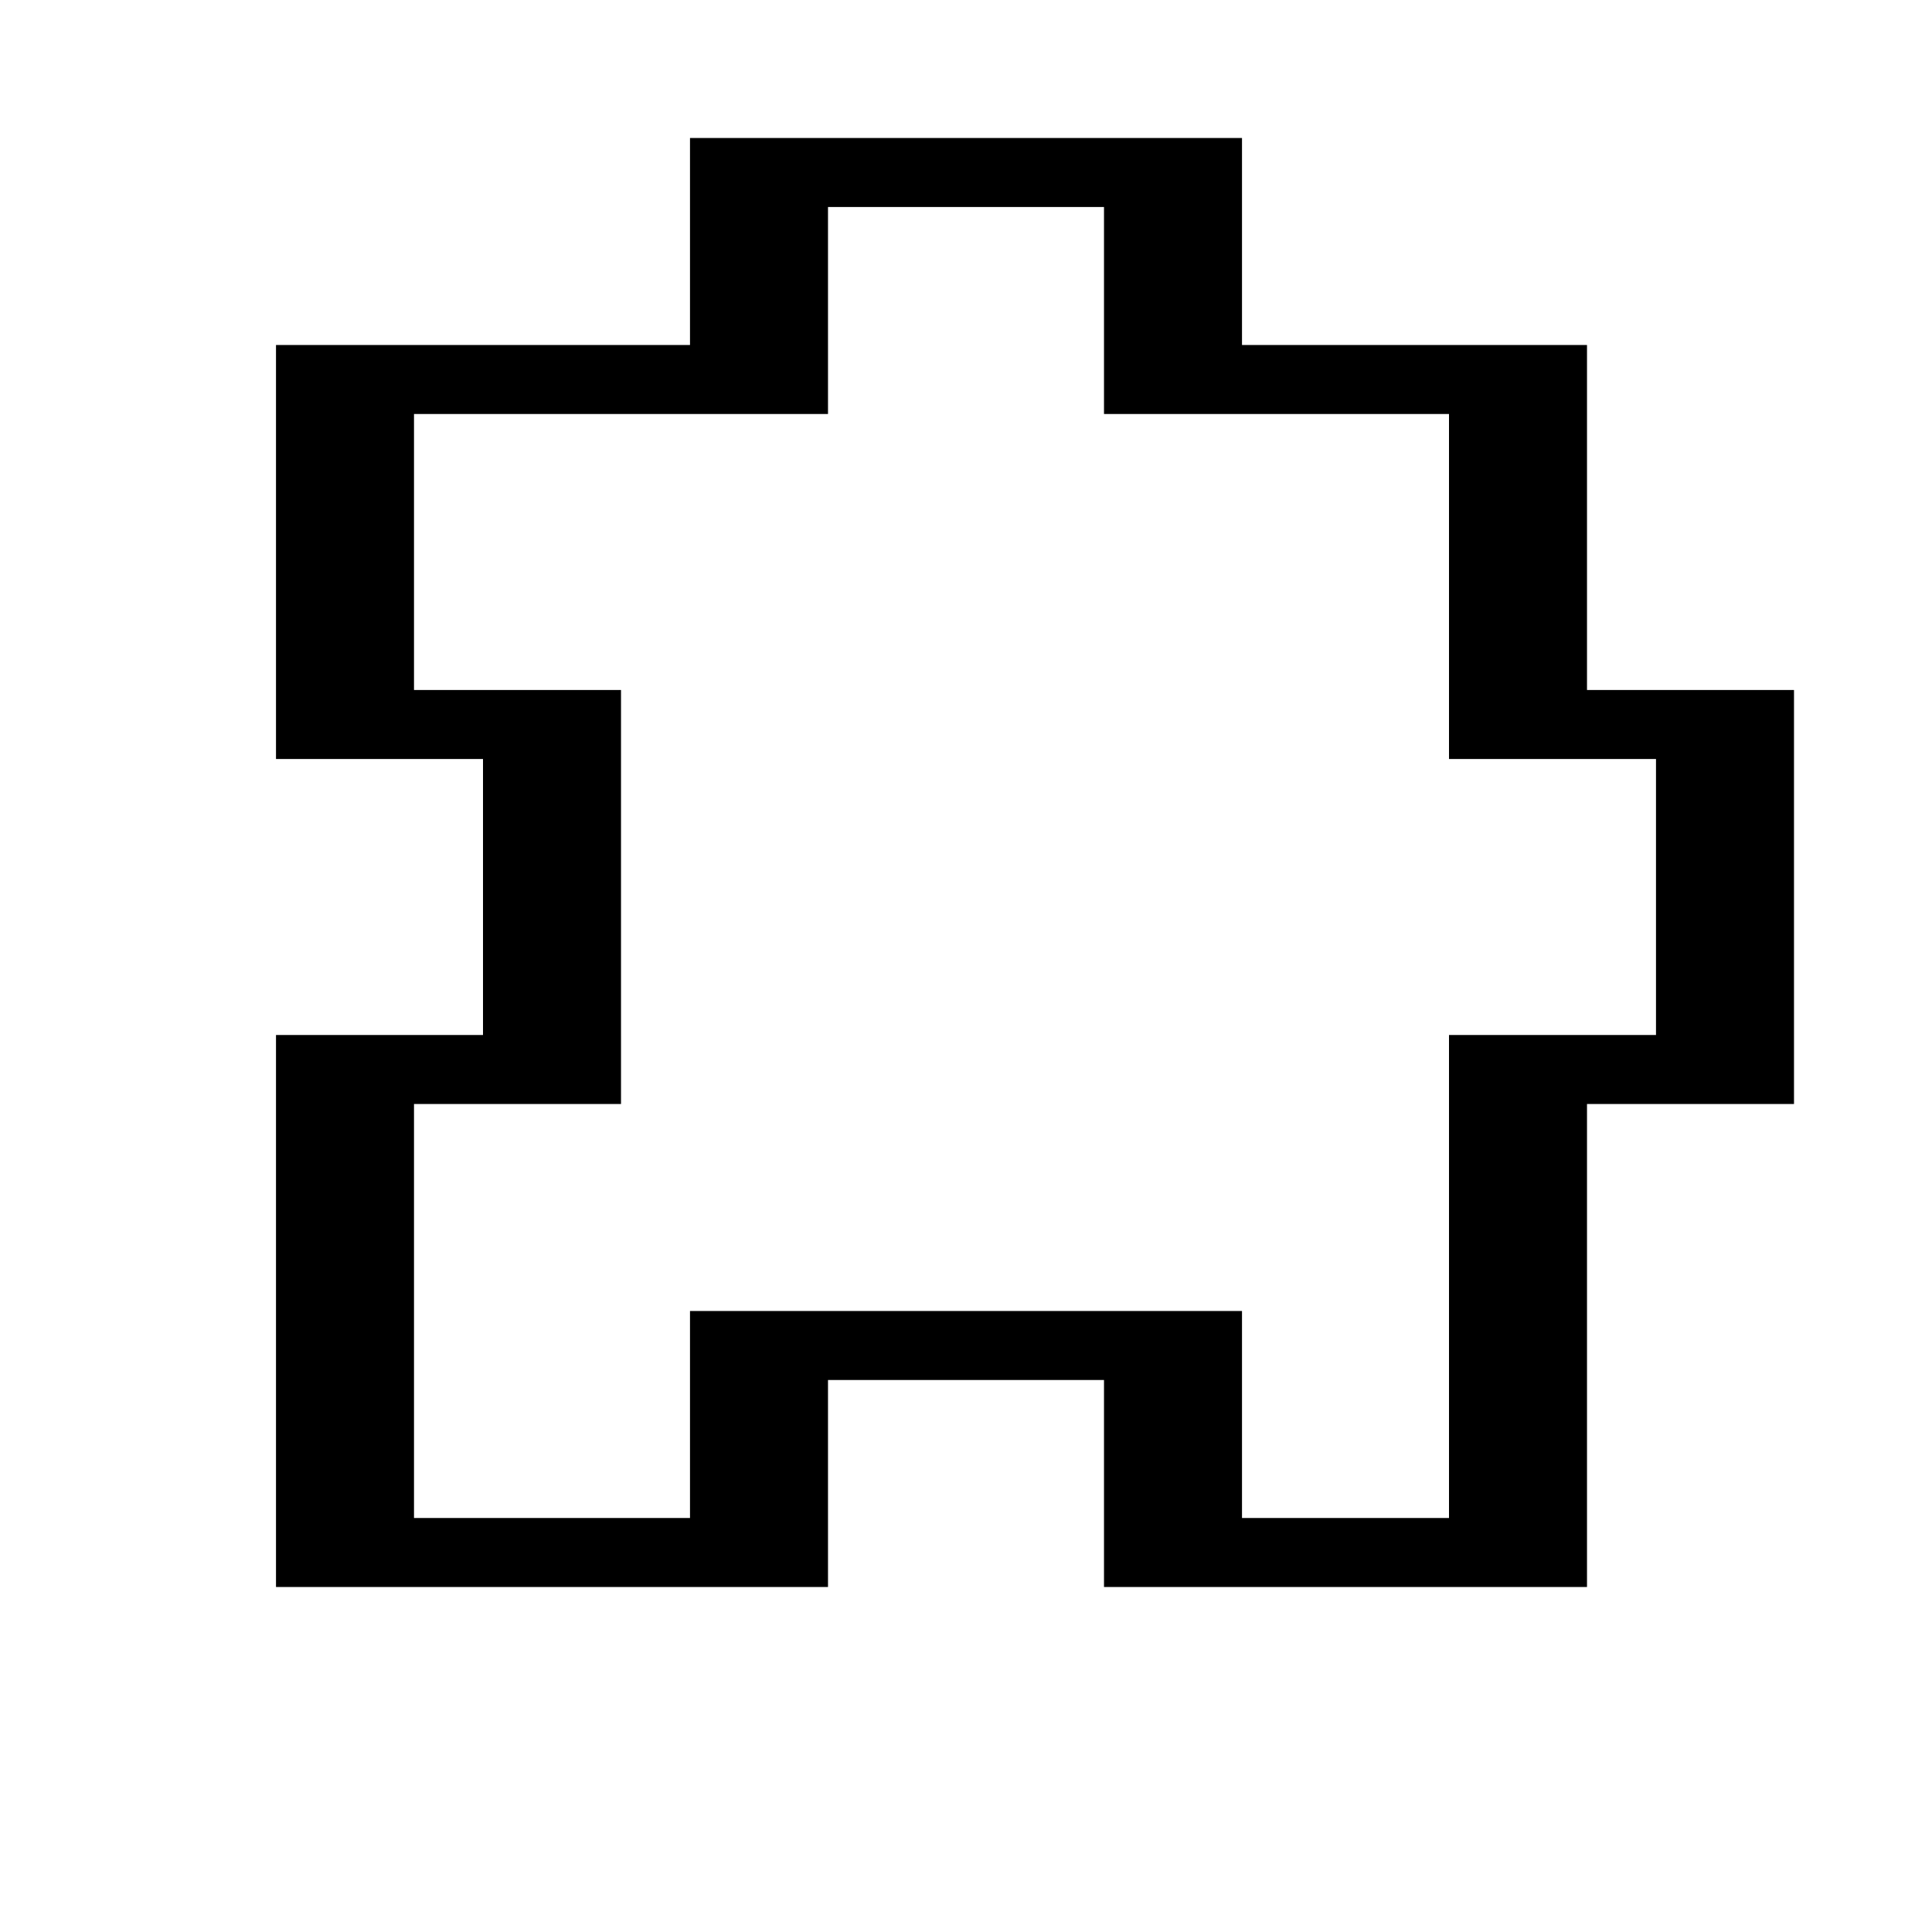 <svg xmlns="http://www.w3.org/2000/svg" viewBox="0 0.5 28 28"><path stroke="currentColor" d="M10 3h8M10 4h2M16 4h2M10 5h2M16 5h2M4 6h8M16 6h7M4 7h2M21 7h2M4 8h2M21 8h2M4 9h2M21 9h2M4 10h2M21 10h2M4 11h5M21 11h5M7 12h2M24 12h2M7 13h2M24 13h2M7 14h2M24 14h2M7 15h2M24 15h2M4 16h5M21 16h5M4 17h2M21 17h2M4 18h2M21 18h2M4 19h2M21 19h2M4 20h2M10 20h8M21 20h2M4 21h2M10 21h2M16 21h2M21 21h2M4 22h2M10 22h2M16 22h2M21 22h2M4 23h8M16 23h7"/></svg>